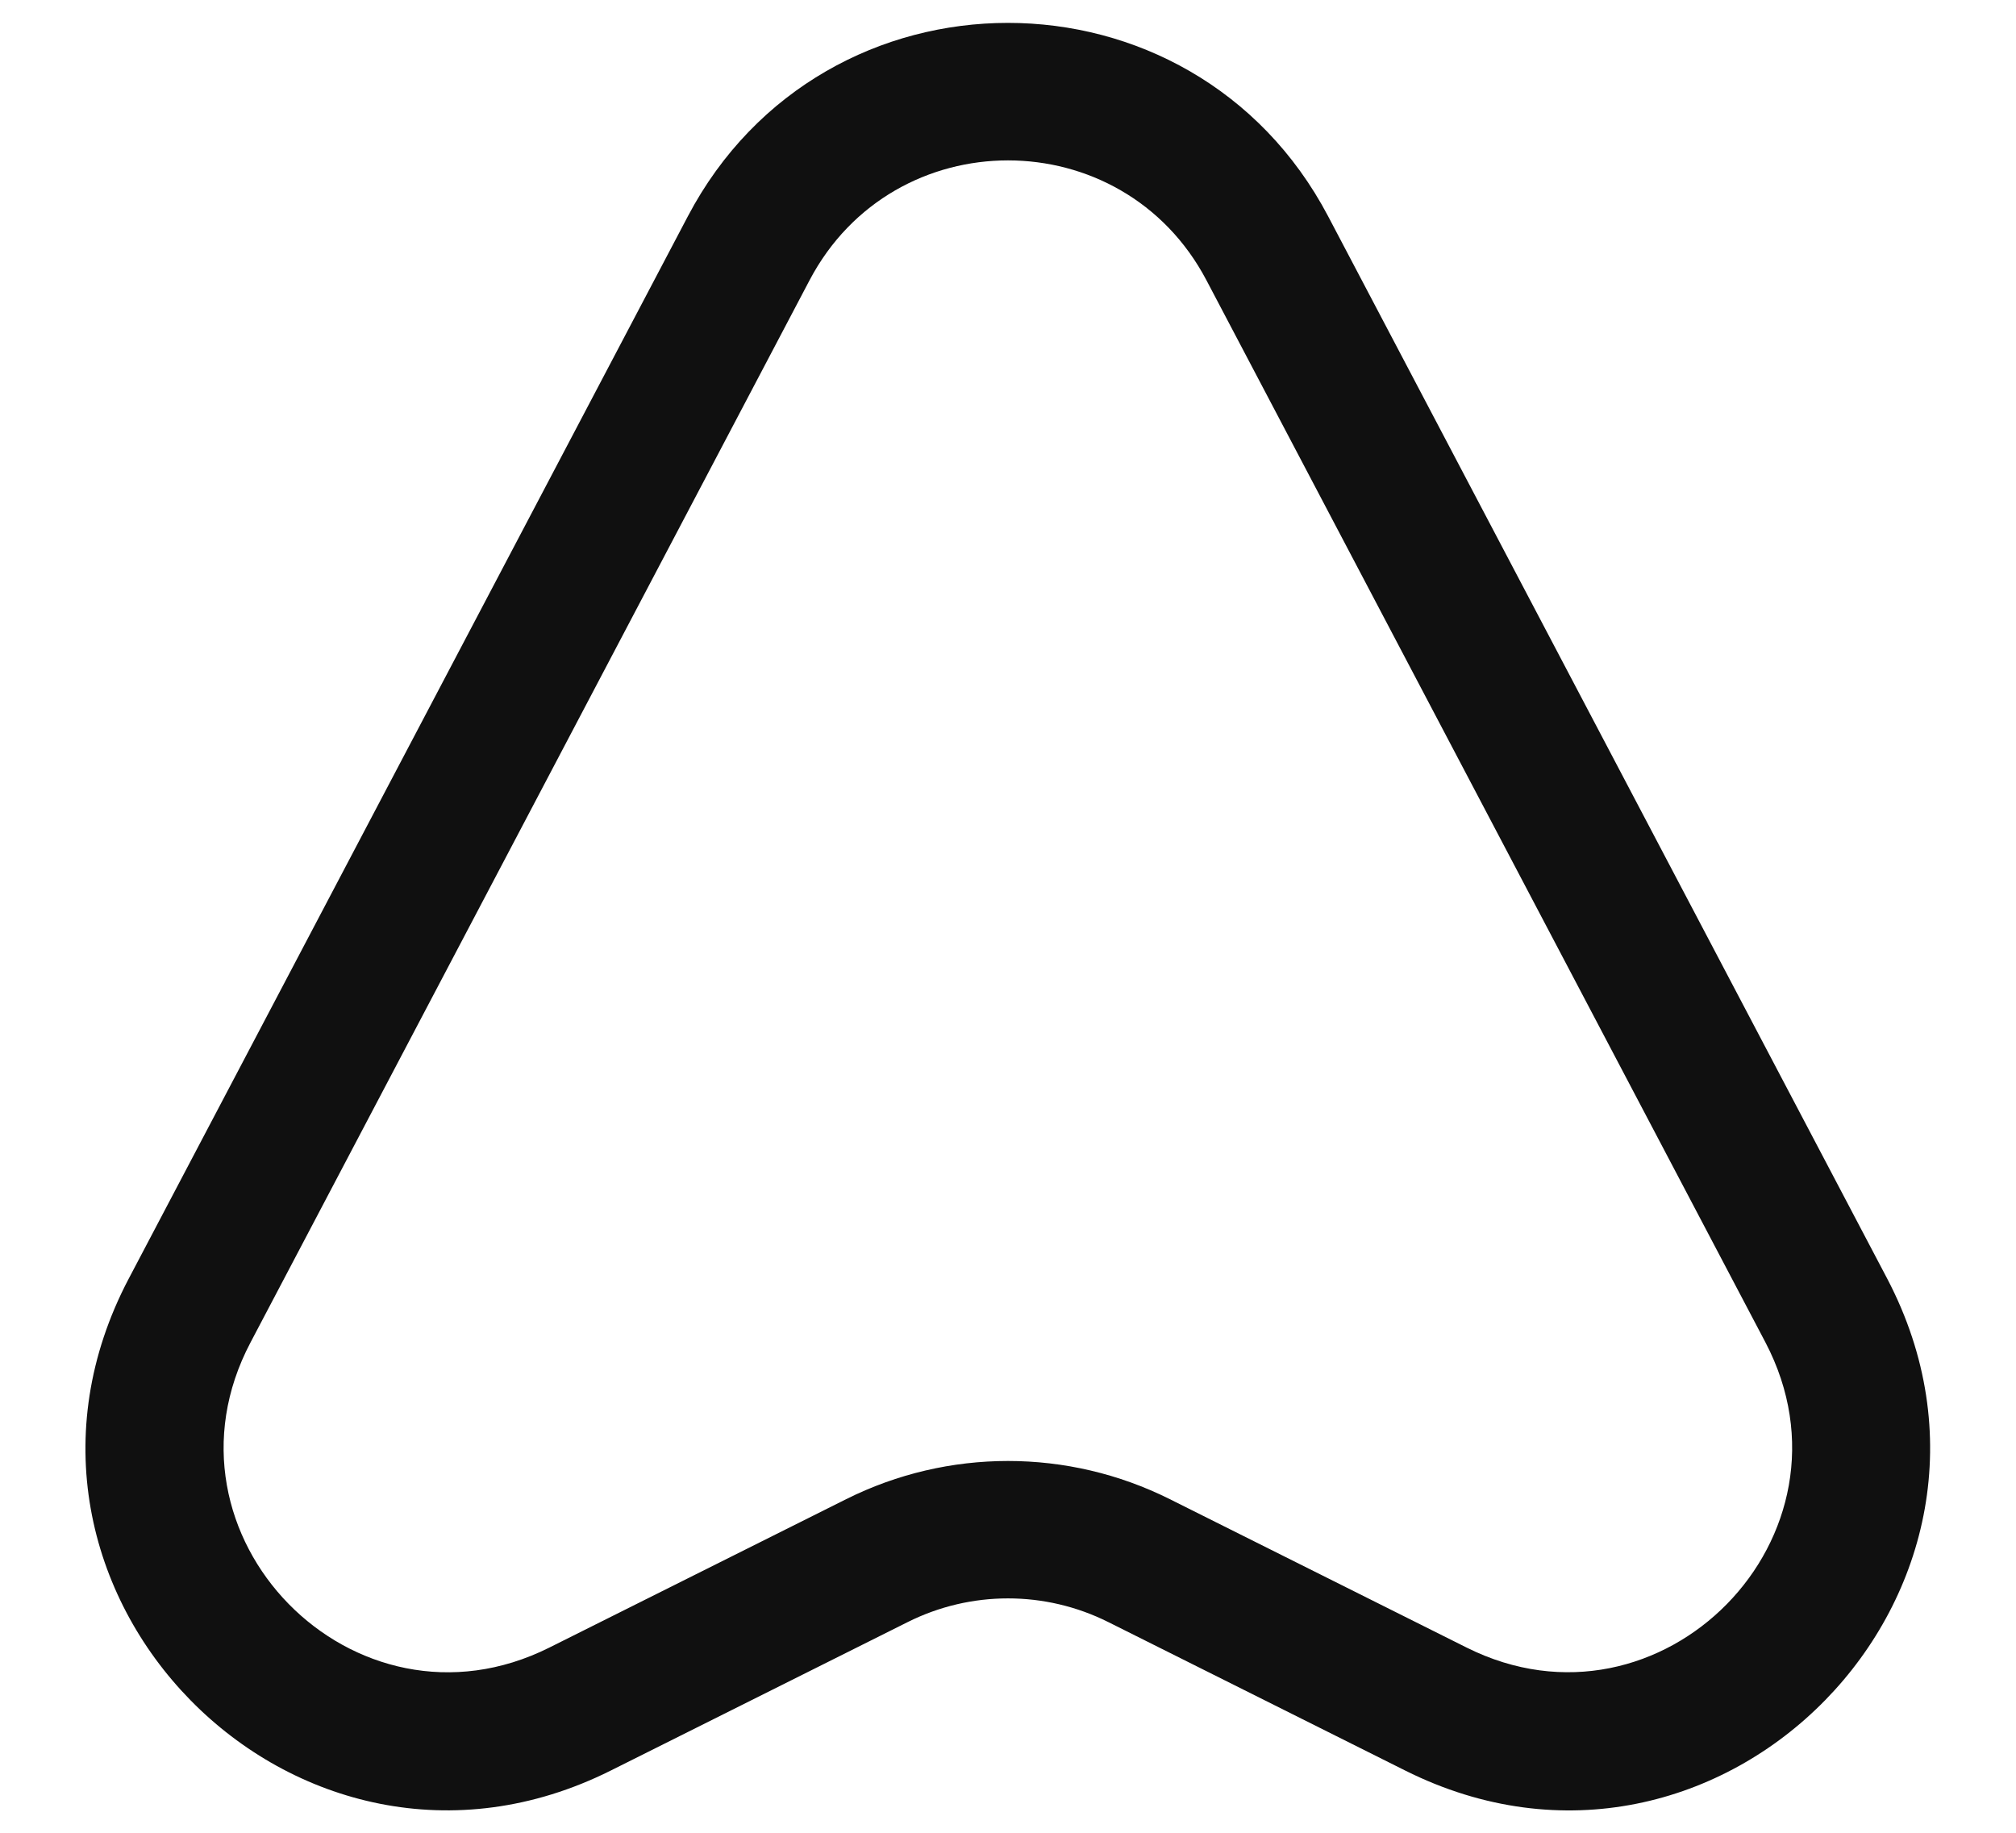 <svg width="22" height="20" viewBox="0 0 22 20" fill="none" xmlns="http://www.w3.org/2000/svg">
<path fill-rule="evenodd" clip-rule="evenodd" d="M7.506 2.361C8.987 -0.454 13.012 -0.454 14.494 2.361L20.594 13.952C22.37 17.342 18.77 21.039 15.335 19.321L12.095 17.701C11.406 17.356 10.594 17.356 9.905 17.701L6.665 19.321C3.235 21.036 -0.384 17.347 1.406 13.951L7.506 2.361ZM13.166 3.059C12.248 1.314 9.752 1.314 8.834 3.059L2.734 14.649C1.624 16.753 3.865 19.044 5.995 17.979L9.235 16.359C10.346 15.804 11.654 15.804 12.765 16.359L16.005 17.979C18.129 19.041 20.37 16.758 19.266 14.649C19.266 14.648 19.266 14.649 19.266 14.649L13.166 3.059Z" fill="#101010"/>
</svg>
